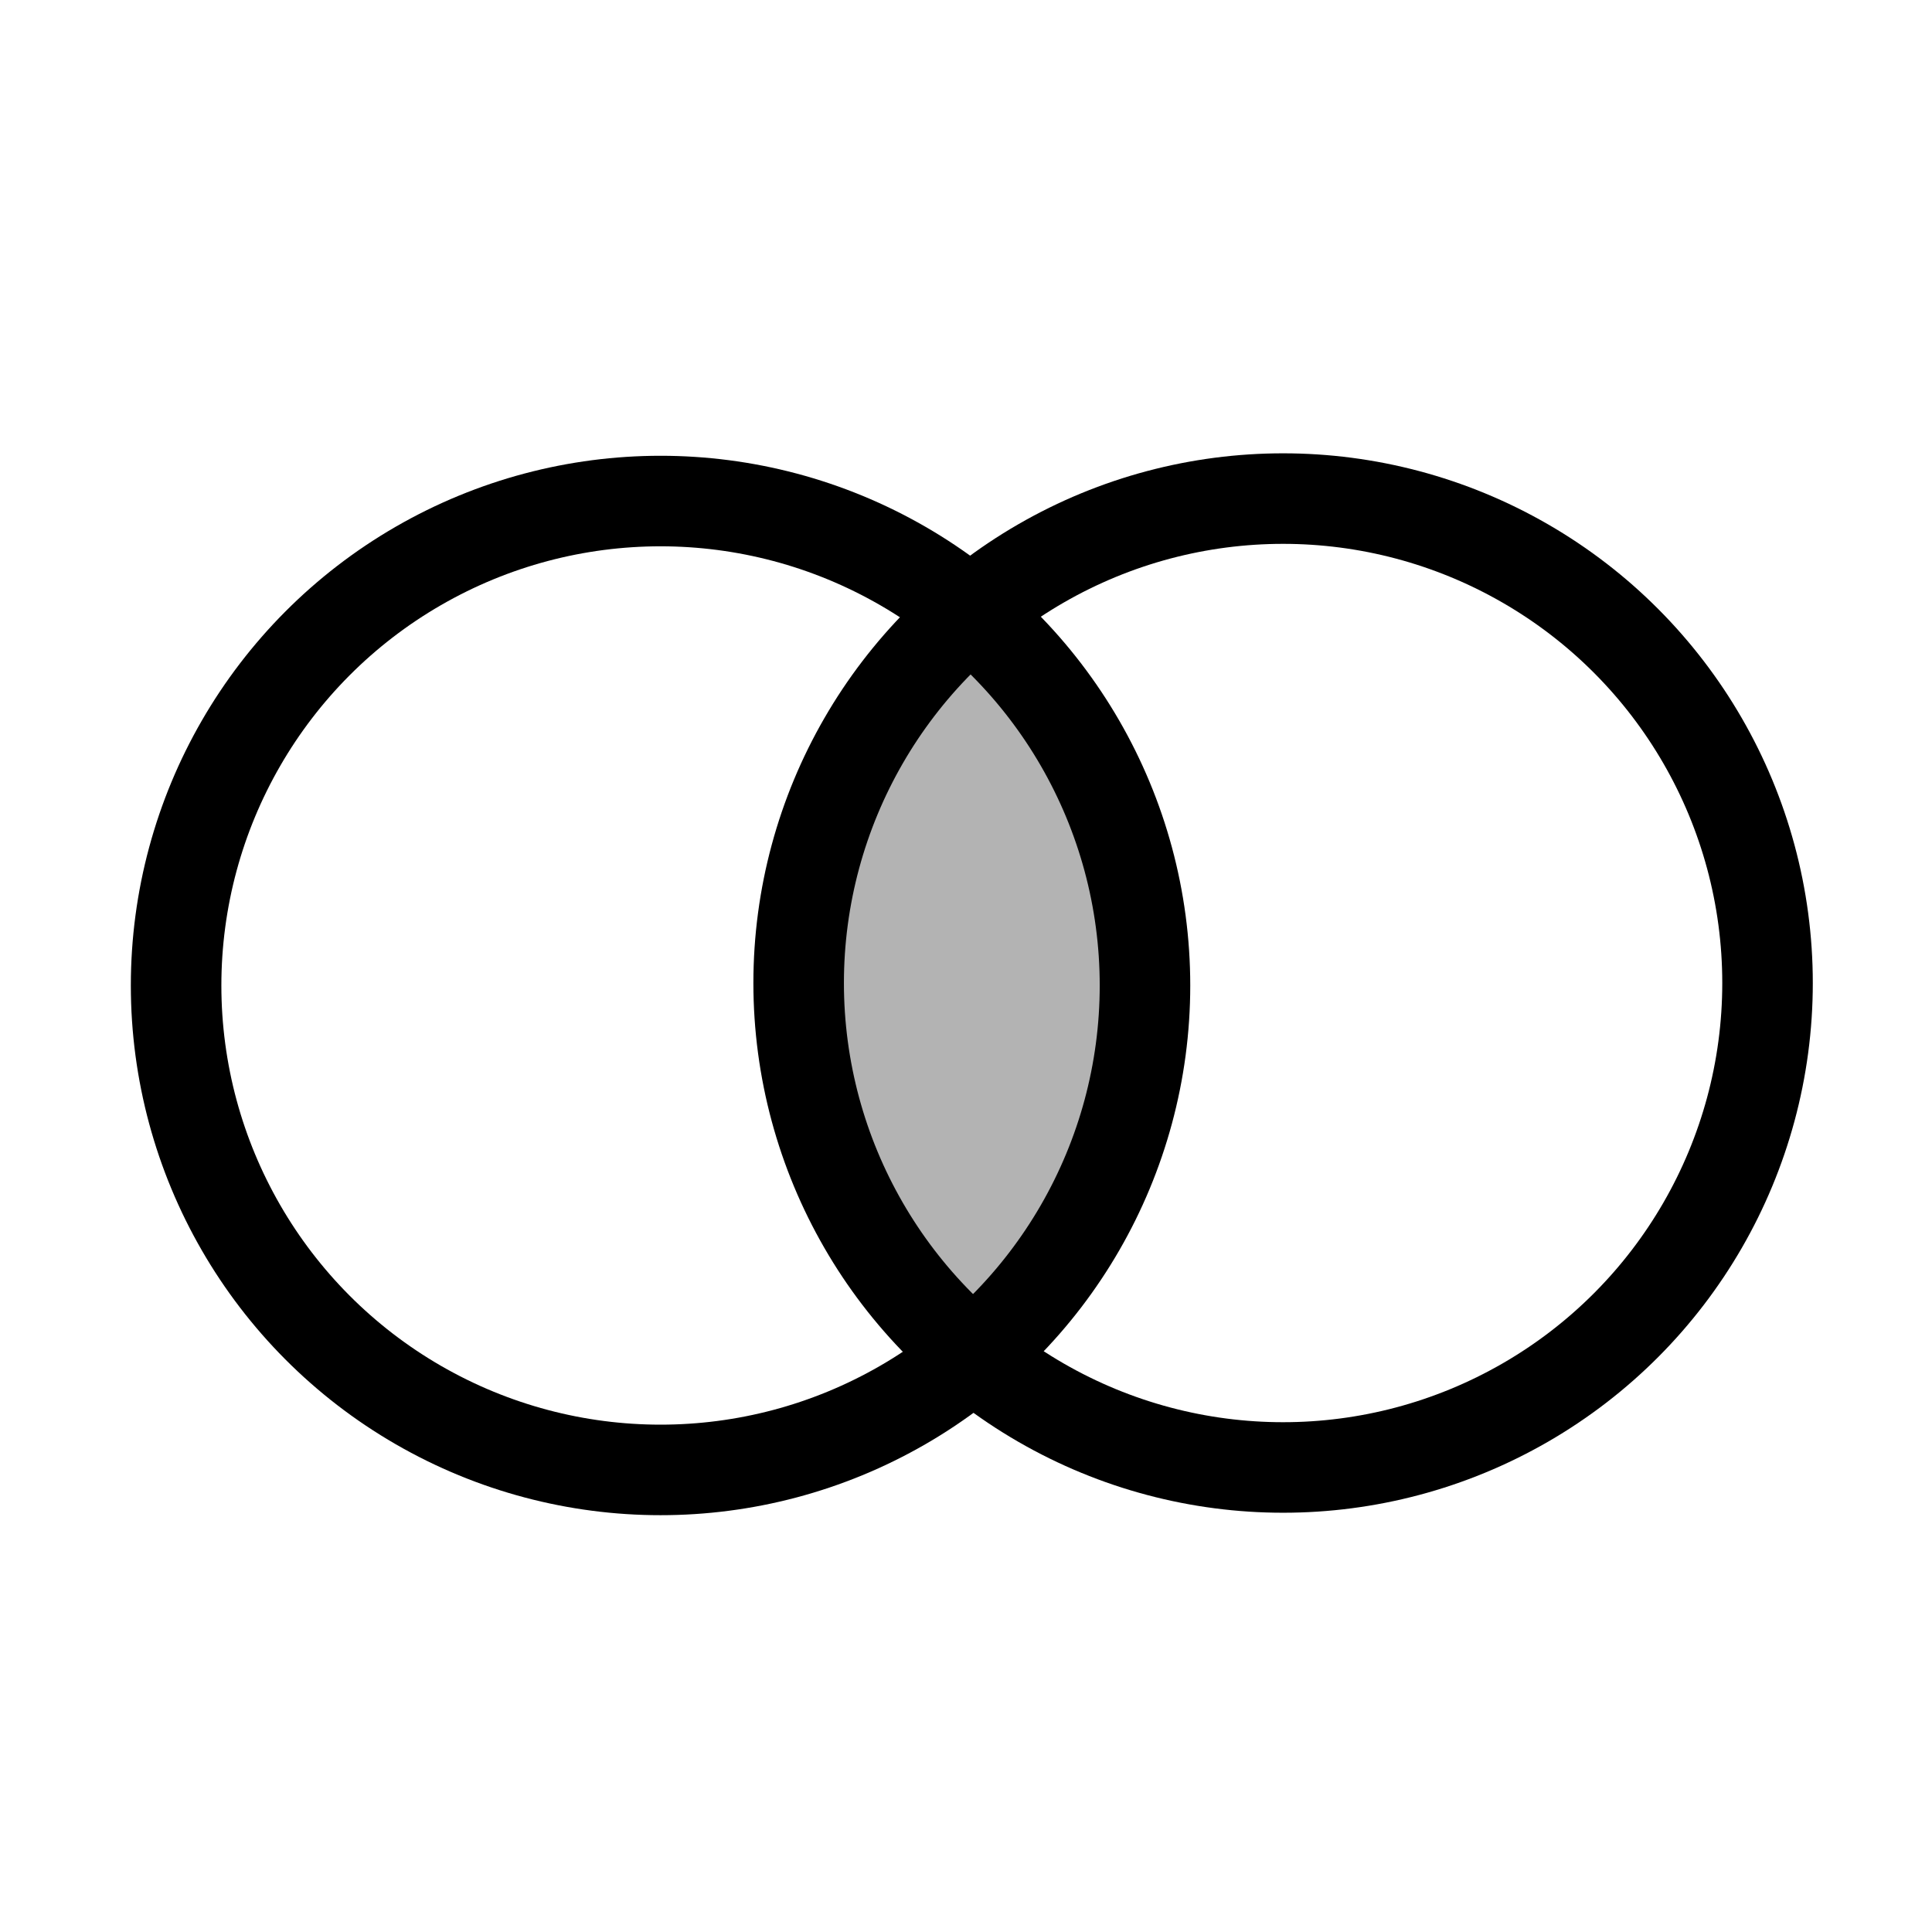 <?xml version="1.0" encoding="UTF-8" standalone="no"?>
<!-- Created with Inkscape (http://www.inkscape.org/) -->

<svg
   width="128"
   height="128"
   viewBox="0 0 33.867 33.867"
   version="1.1"
   id="svg5"
   inkscape:version="1.2.2 (b0a8486541, 2022-12-01)"
   sodipodi:docname="reconcile.svg"
   xmlns:inkscape="http://www.inkscape.org/namespaces/inkscape"
   xmlns:sodipodi="http://sodipodi.sourceforge.net/DTD/sodipodi-0.dtd"
   xmlns="http://www.w3.org/2000/svg"
   xmlns:svg="http://www.w3.org/2000/svg">
  <sodipodi:namedview
     id="namedview7"
     pagecolor="#ffffff"
     bordercolor="#666666"
     borderopacity="1.0"
     inkscape:showpageshadow="2"
     inkscape:pageopacity="0.0"
     inkscape:pagecheckerboard="0"
     inkscape:deskcolor="#d1d1d1"
     inkscape:document-units="mm"
     showgrid="false"
     inkscape:zoom="3.1963806"
     inkscape:cx="90.101911"
     inkscape:cy="83.375553"
     inkscape:window-width="1918"
     inkscape:window-height="1054"
     inkscape:window-x="0"
     inkscape:window-y="24"
     inkscape:window-maximized="1"
     inkscape:current-layer="layer1" />
  <defs
     id="defs2">
    <clipPath
       clipPathUnits="userSpaceOnUse"
       id="clipPath1904">
      <circle
         style="fill:#000000;fill-opacity:1;stroke:none;stroke-width:1.587;stroke-linecap:round;stroke-linejoin:round;stroke-dasharray:none;stroke-opacity:1"
         id="circle1906"
         cx="11.607"
         cy="17.217"
         r="8.492" />
    </clipPath>
  </defs>
  <g
     inkscape:label="Calque 1"
     inkscape:groupmode="layer"
     id="layer1">
    <circle
       style="fill:#b3b3b3;fill-opacity:1;stroke:none;stroke-width:1.587;stroke-linecap:round;stroke-linejoin:round;stroke-dasharray:none;stroke-opacity:1"
       id="path958-3-3"
       cx="22.478"
       cy="17.184"
       r="8.492"
       clip-path="url(#clipPath1904)" />
    <circle
       style="fill:none;fill-opacity:0.413;stroke:#000000;stroke-width:1.587;stroke-linecap:round;stroke-linejoin:round;stroke-dasharray:none;stroke-opacity:1"
       id="path958"
       cx="11.579"
       cy="17.275"
       r="8.492" />
    <circle
       style="fill:none;fill-opacity:0.413;stroke:#000000;stroke-width:1.587;stroke-linecap:round;stroke-linejoin:round;stroke-dasharray:none;stroke-opacity:1"
       id="path958-3"
       cx="22.492"
       cy="17.232"
       r="8.492" />
  </g>
</svg>

